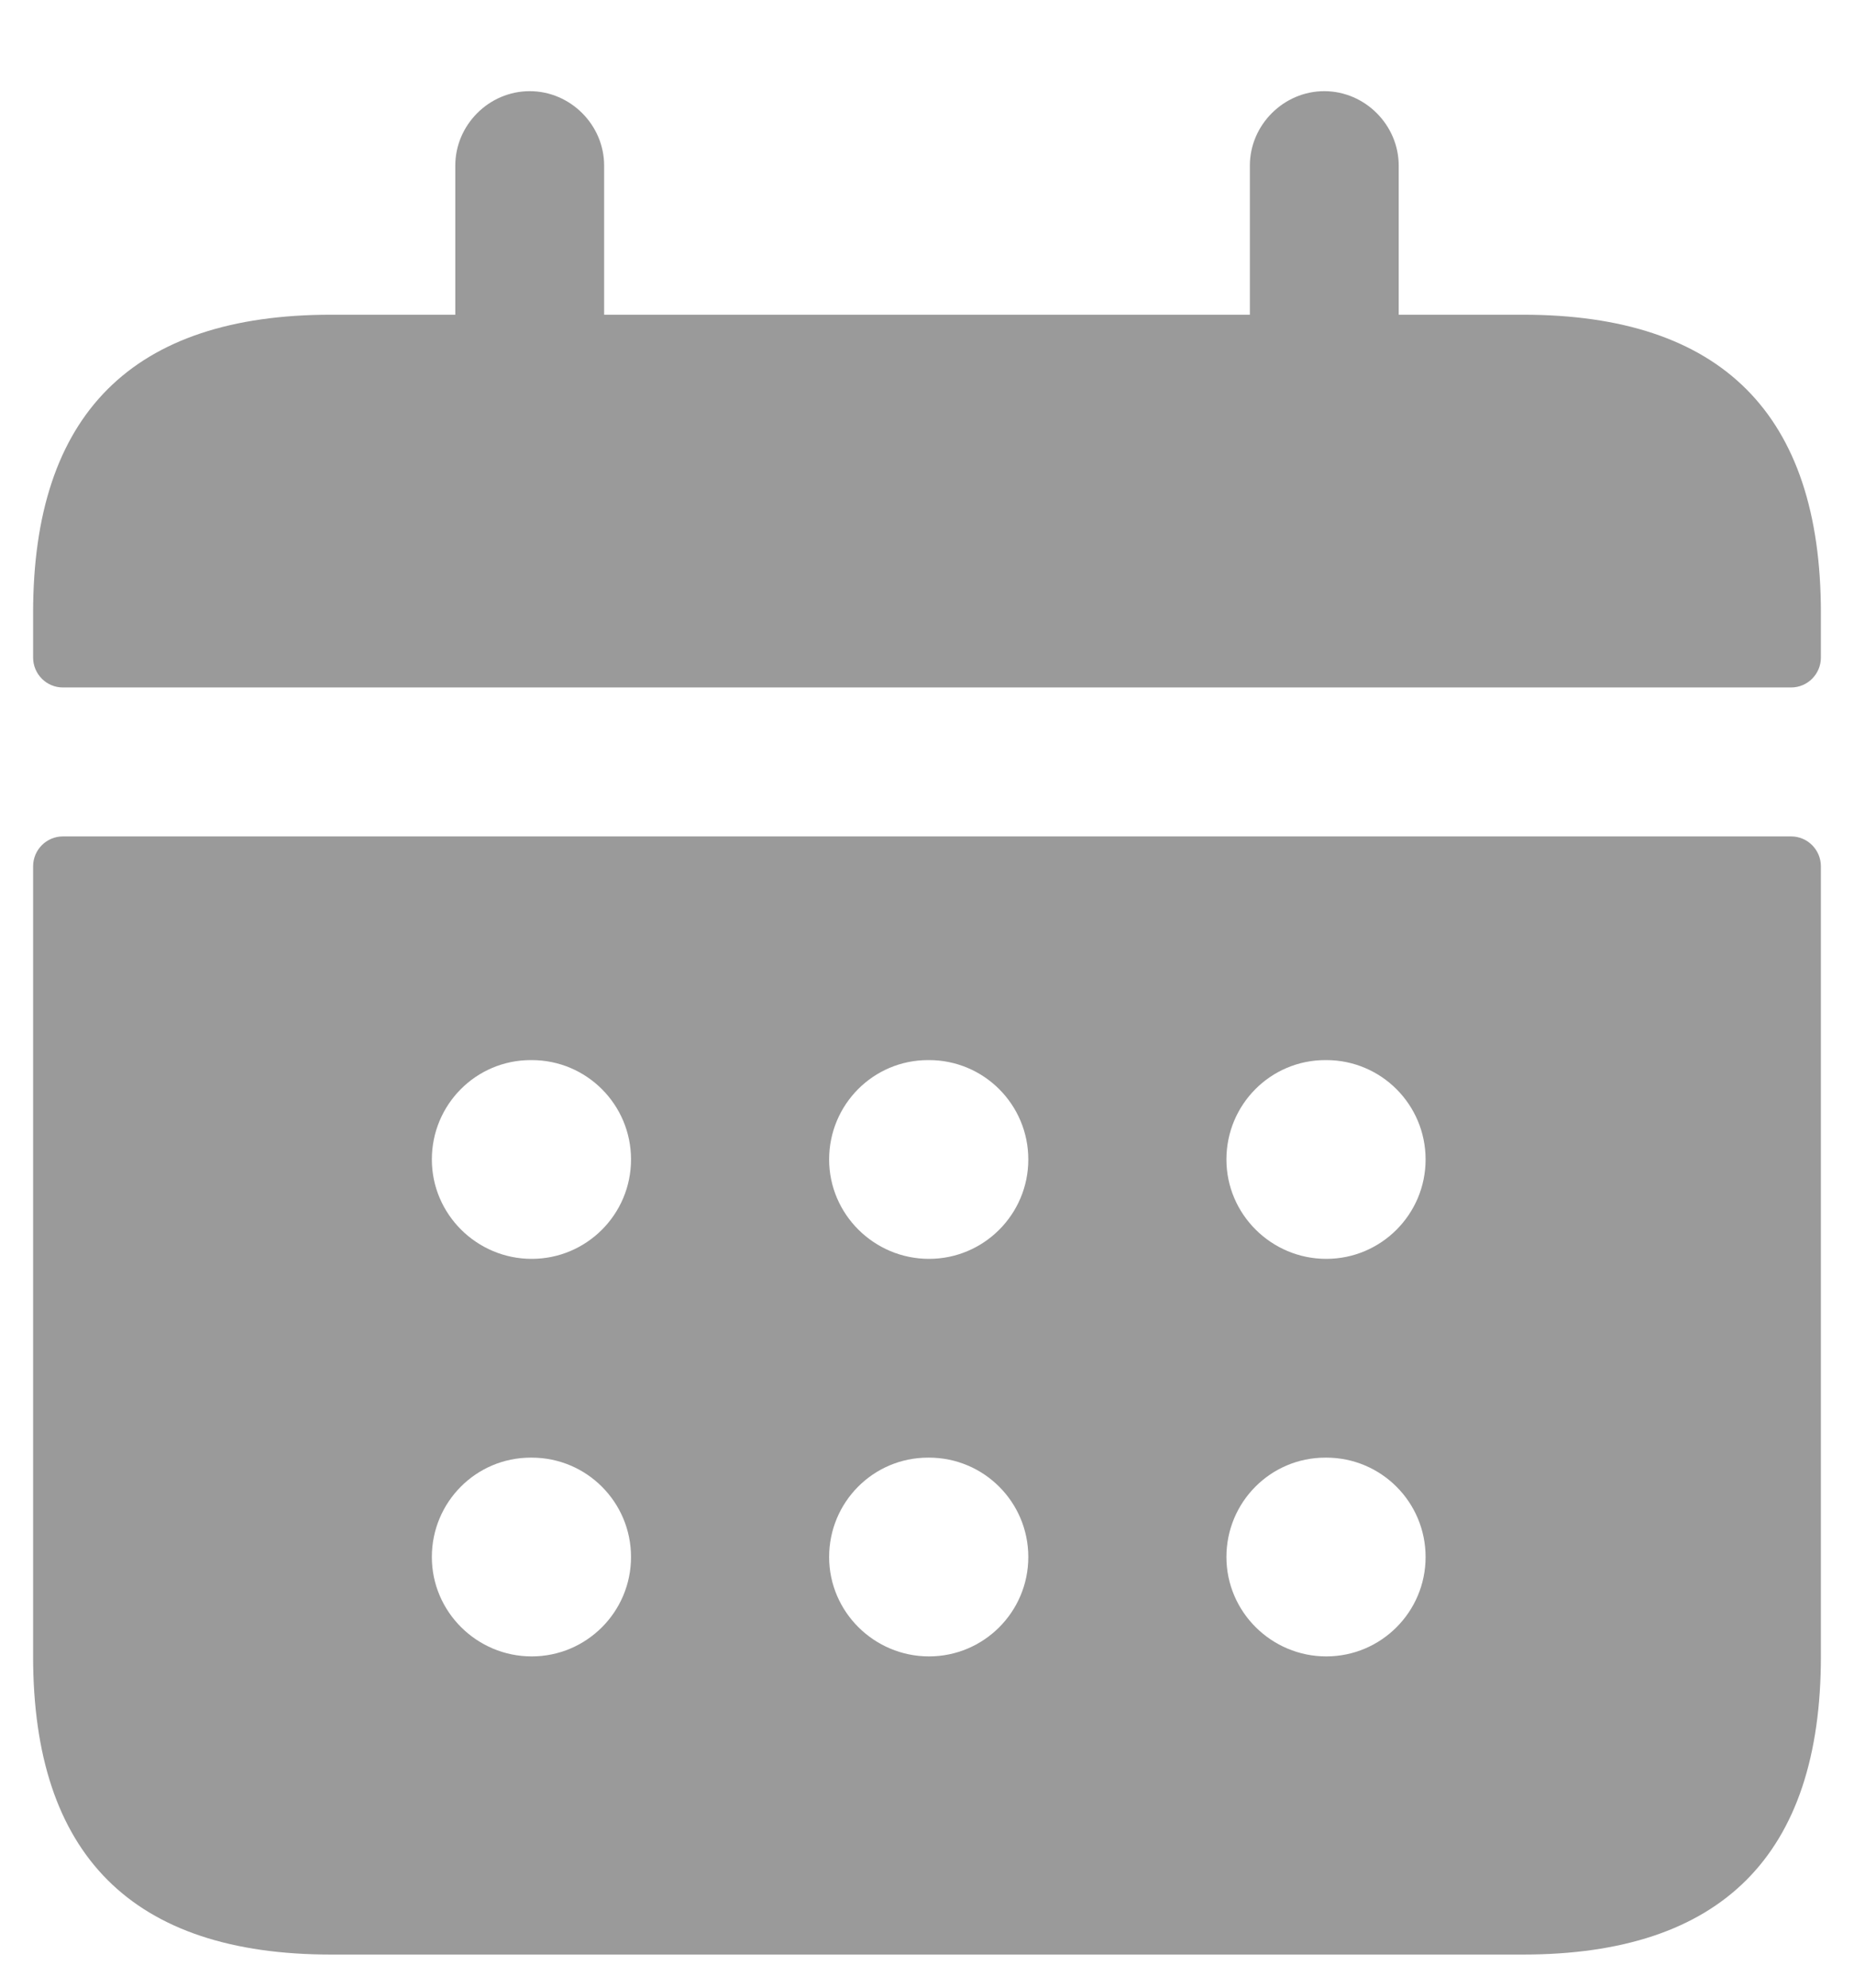 <svg width="14" height="15" viewBox="0 0 14 15" fill="none" xmlns="http://www.w3.org/2000/svg">
<path d="M13.525 6.312H0.475C0.351 6.312 0.25 6.413 0.25 6.538V12.5C0.25 14 1 14.75 2.5 14.75H11.5C13 14.75 13.75 14 13.75 12.5V6.538C13.75 6.413 13.649 6.312 13.525 6.312ZM4.015 12.5C3.601 12.5 3.261 12.164 3.261 11.75C3.261 11.336 3.594 11 4.008 11H4.015C4.43 11 4.765 11.336 4.765 11.75C4.765 12.164 4.429 12.5 4.015 12.5ZM4.015 9.5C3.601 9.5 3.261 9.164 3.261 8.75C3.261 8.336 3.594 8 4.008 8H4.015C4.43 8 4.765 8.336 4.765 8.75C4.765 9.164 4.429 9.5 4.015 9.5ZM7.015 12.5C6.601 12.5 6.261 12.164 6.261 11.75C6.261 11.336 6.594 11 7.008 11H7.015C7.43 11 7.765 11.336 7.765 11.75C7.765 12.164 7.429 12.5 7.015 12.5ZM7.015 9.5C6.601 9.5 6.261 9.164 6.261 8.75C6.261 8.336 6.594 8 7.008 8H7.015C7.43 8 7.765 8.336 7.765 8.75C7.765 9.164 7.429 9.5 7.015 9.5ZM10.015 12.5C9.601 12.5 9.261 12.164 9.261 11.75C9.261 11.336 9.594 11 10.008 11H10.015C10.43 11 10.765 11.336 10.765 11.75C10.765 12.164 10.429 12.5 10.015 12.5ZM10.015 9.5C9.601 9.5 9.261 9.164 9.261 8.75C9.261 8.336 9.594 8 10.008 8H10.015C10.43 8 10.765 8.336 10.765 8.75C10.765 9.164 10.429 9.5 10.015 9.5ZM13.75 4.625V4.962C13.75 5.087 13.649 5.188 13.525 5.188H0.475C0.351 5.188 0.25 5.087 0.25 4.962V4.625C0.25 3.125 1 2.375 2.5 2.375H3.438V1.25C3.438 0.943 3.692 0.688 4 0.688C4.308 0.688 4.562 0.943 4.562 1.25V2.375H9.438V1.25C9.438 0.943 9.693 0.688 10 0.688C10.307 0.688 10.562 0.943 10.562 1.25V2.375H11.5C13 2.375 13.75 3.125 13.75 4.625Z" fill="#9A9A9A"/>
</svg>
